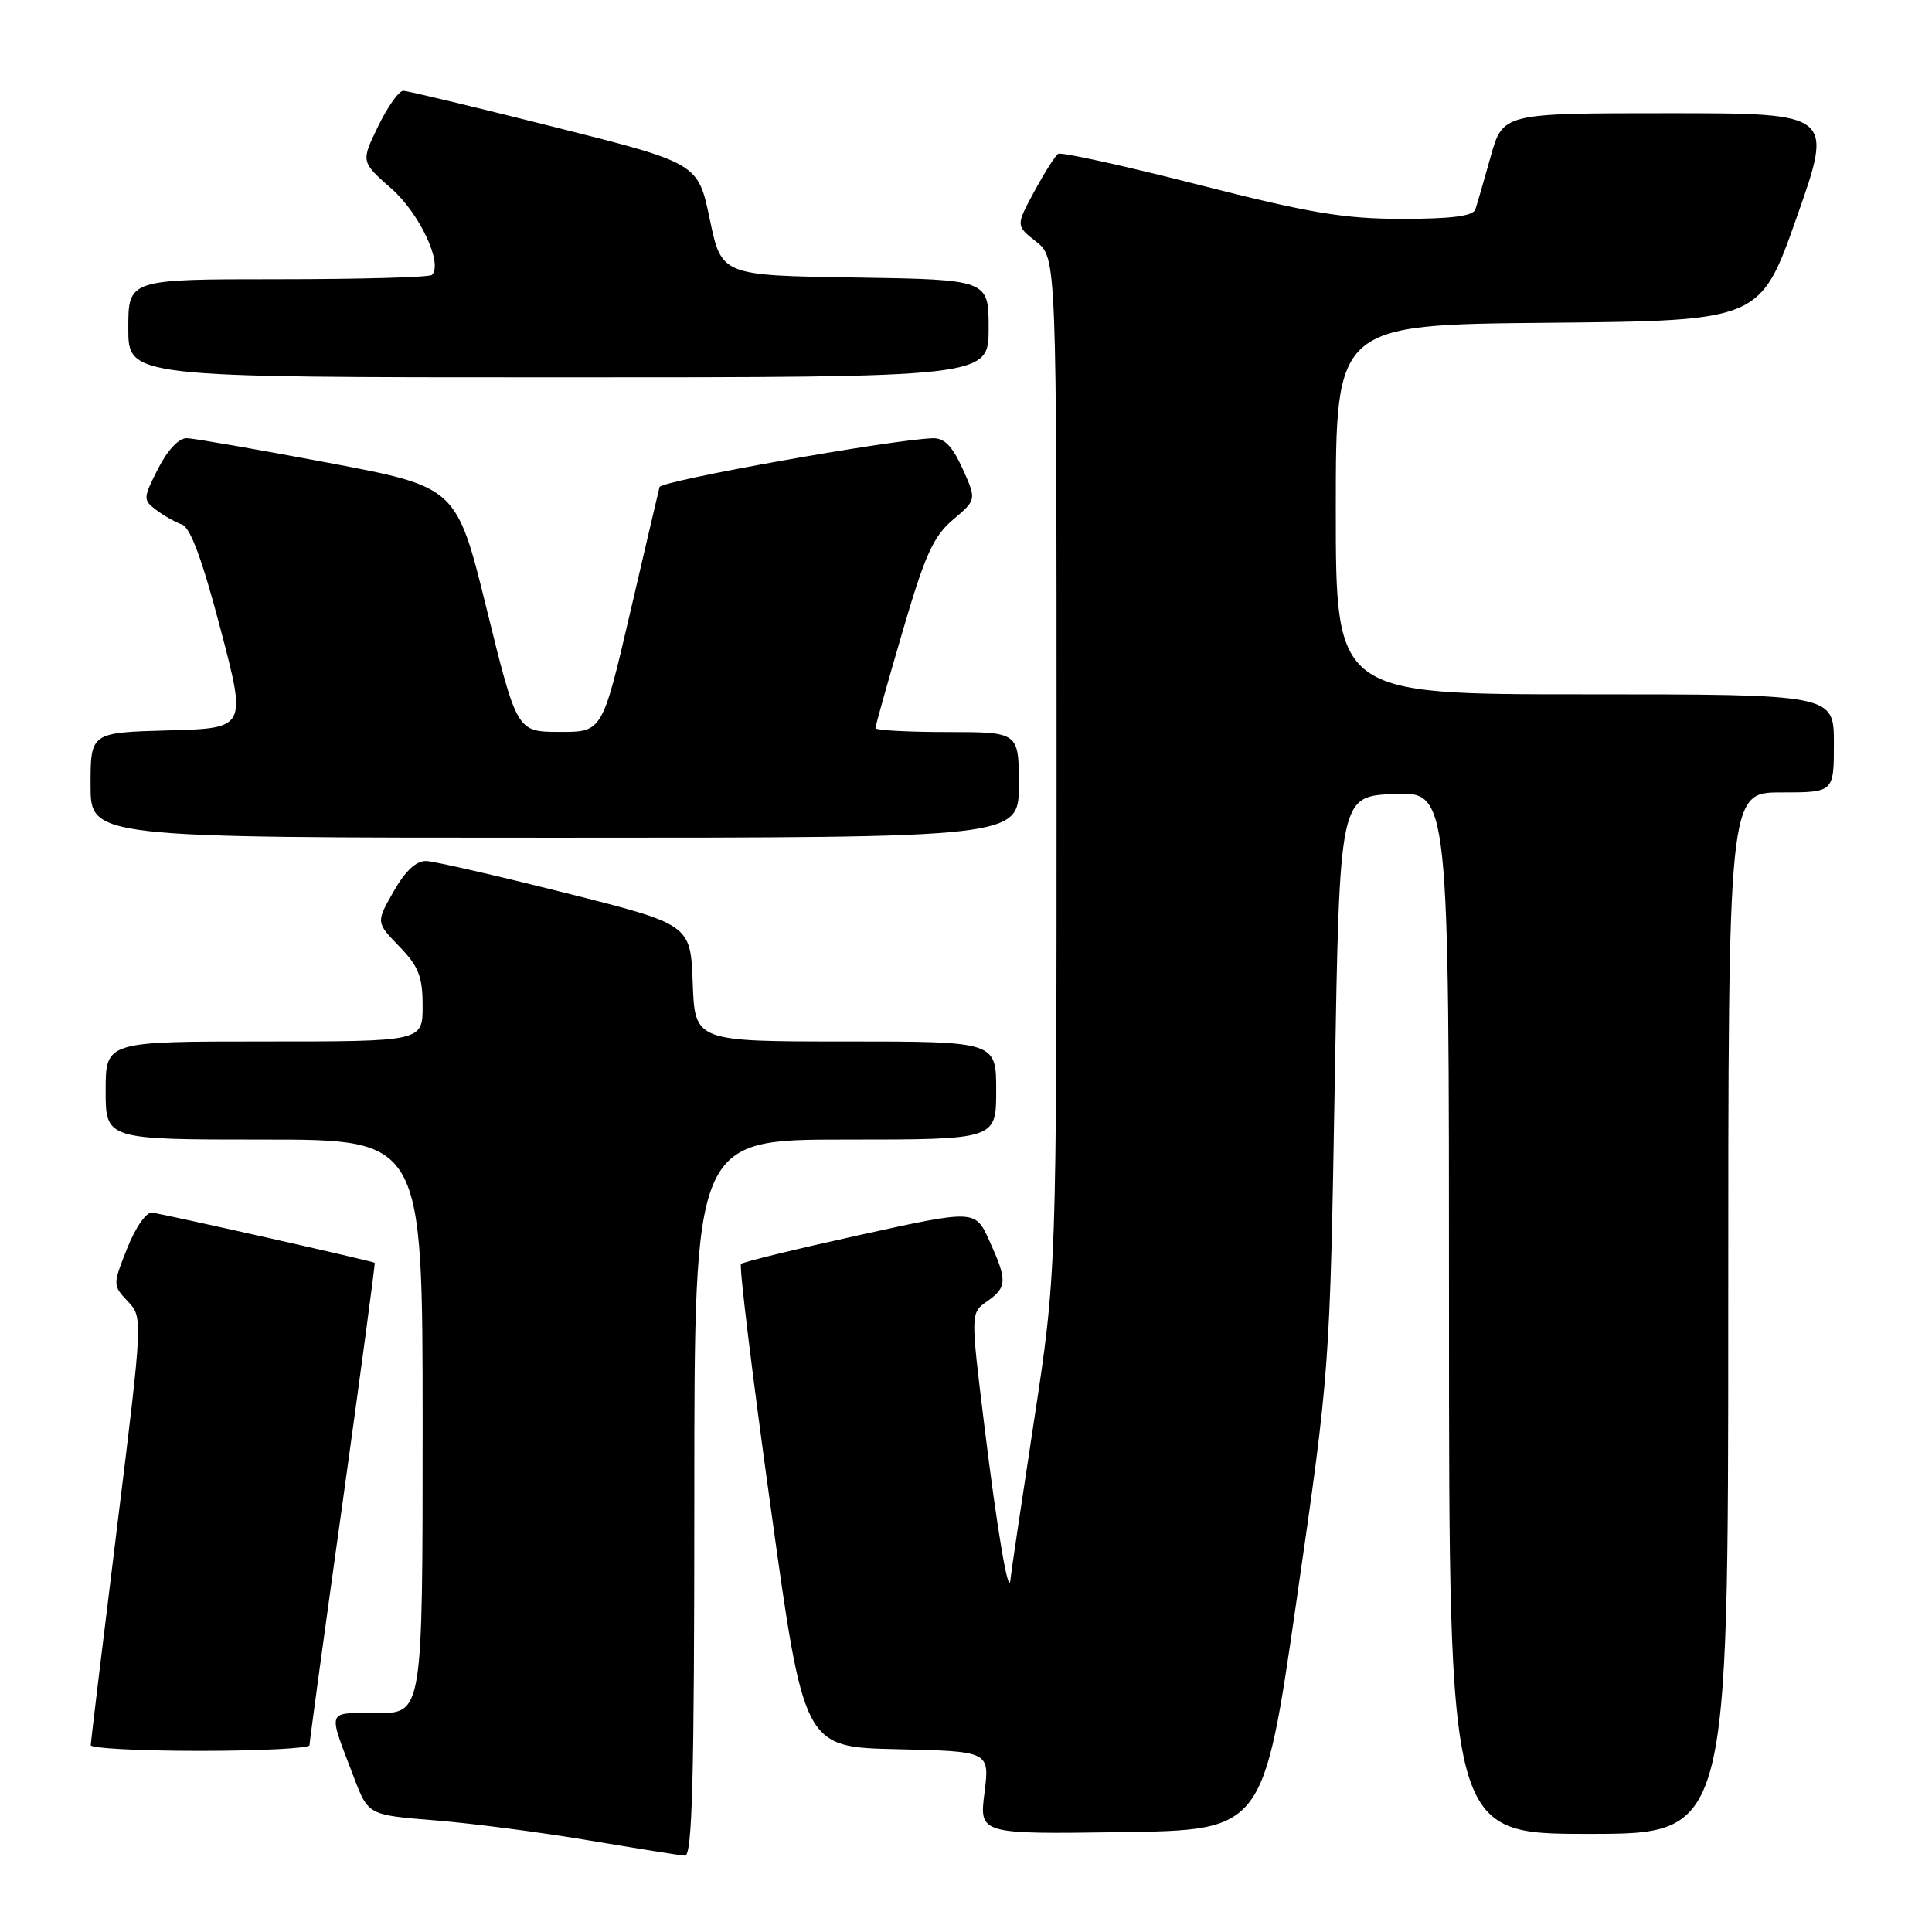<?xml version="1.0" encoding="UTF-8" standalone="no"?>
<!DOCTYPE svg PUBLIC "-//W3C//DTD SVG 1.1//EN" "http://www.w3.org/Graphics/SVG/1.1/DTD/svg11.dtd" >
<svg xmlns="http://www.w3.org/2000/svg" xmlns:xlink="http://www.w3.org/1999/xlink" version="1.1" viewBox="0 0 256 256">
 <g >
 <path fill="currentColor"
d=" M 92.00 198.50 C 92.00 151.00 92.00 151.00 112.00 151.00 C 132.00 151.00 132.00 151.00 132.00 144.50 C 132.00 138.00 132.00 138.00 112.04 138.00 C 92.08 138.00 92.08 138.00 91.79 130.25 C 91.50 122.50 91.50 122.50 75.00 118.34 C 65.92 116.05 57.60 114.14 56.50 114.09 C 55.16 114.04 53.72 115.38 52.16 118.12 C 49.82 122.22 49.82 122.22 52.91 125.41 C 55.47 128.05 56.00 129.40 56.00 133.30 C 56.00 138.00 56.00 138.00 35.00 138.00 C 14.00 138.00 14.00 138.00 14.00 144.50 C 14.00 151.00 14.00 151.00 35.00 151.00 C 56.00 151.00 56.00 151.00 56.00 189.00 C 56.00 227.00 56.00 227.00 49.93 227.00 C 43.15 227.00 43.40 226.31 46.89 235.50 C 48.79 240.50 48.79 240.50 57.65 241.21 C 62.52 241.60 71.67 242.79 78.00 243.86 C 84.33 244.92 90.06 245.84 90.75 245.89 C 91.73 245.98 92.00 235.89 92.00 198.50 Z  M 171.81 212.00 C 176.21 181.50 176.21 181.50 176.86 143.50 C 177.50 105.50 177.50 105.50 184.75 105.21 C 192.00 104.91 192.00 104.91 192.00 173.96 C 192.00 243.00 192.00 243.00 210.50 243.00 C 229.00 243.00 229.00 243.00 229.00 174.00 C 229.00 105.00 229.00 105.00 236.00 105.00 C 243.00 105.00 243.00 105.00 243.00 98.50 C 243.00 92.00 243.00 92.00 210.00 92.00 C 177.00 92.00 177.00 92.00 177.00 67.52 C 177.00 43.03 177.00 43.03 205.12 42.77 C 233.25 42.50 233.25 42.50 238.09 28.75 C 242.93 15.00 242.93 15.00 221.04 15.00 C 199.14 15.00 199.14 15.00 197.52 20.75 C 196.64 23.91 195.72 27.06 195.49 27.75 C 195.19 28.63 192.32 29.00 185.81 29.00 C 178.10 29.00 173.55 28.24 158.74 24.46 C 148.95 21.96 140.61 20.13 140.22 20.38 C 139.82 20.63 138.40 22.88 137.05 25.37 C 134.60 29.90 134.60 29.90 137.30 32.02 C 140.00 34.15 140.00 34.15 140.00 101.42 C 140.00 168.69 140.00 168.69 137.00 188.34 C 135.35 199.14 133.95 208.55 133.90 209.24 C 133.68 211.94 132.13 202.83 130.41 188.73 C 128.60 173.97 128.60 173.97 130.80 172.43 C 133.46 170.56 133.49 169.68 131.09 164.39 C 129.22 160.28 129.22 160.28 113.94 163.64 C 105.54 165.49 98.45 167.22 98.19 167.48 C 97.92 167.74 99.69 182.25 102.12 199.73 C 106.52 231.50 106.52 231.50 118.83 231.78 C 131.14 232.06 131.14 232.06 130.45 237.55 C 129.76 243.04 129.76 243.04 148.59 242.77 C 167.41 242.50 167.41 242.50 171.81 212.00 Z  M 41.01 231.25 C 41.01 230.84 42.99 216.32 45.41 199.00 C 47.82 181.68 49.73 167.42 49.65 167.33 C 49.46 167.12 22.01 160.94 20.15 160.68 C 19.39 160.58 17.96 162.62 16.86 165.39 C 14.93 170.26 14.93 170.30 16.93 172.43 C 18.94 174.57 18.94 174.57 15.49 202.53 C 13.59 217.91 12.03 230.84 12.02 231.25 C 12.01 231.66 18.52 232.00 26.50 232.00 C 34.48 232.00 41.00 231.66 41.01 231.25 Z  M 135.00 104.00 C 135.00 97.00 135.00 97.00 125.50 97.00 C 120.28 97.00 116.00 96.76 116.00 96.48 C 116.00 96.19 117.61 90.45 119.58 83.73 C 122.56 73.53 123.67 71.06 126.28 68.86 C 129.40 66.22 129.40 66.22 127.55 62.11 C 126.21 59.13 125.12 58.02 123.60 58.07 C 118.06 58.26 87.61 63.70 87.39 64.54 C 87.26 65.07 85.49 72.59 83.48 81.25 C 79.81 97.00 79.81 97.00 74.15 96.98 C 68.50 96.97 68.50 96.97 64.50 80.75 C 60.50 64.53 60.50 64.53 43.50 61.32 C 34.15 59.56 25.72 58.09 24.77 58.06 C 23.72 58.02 22.22 59.61 20.95 62.09 C 18.95 66.03 18.94 66.23 20.68 67.56 C 21.68 68.32 23.23 69.19 24.11 69.50 C 25.22 69.87 26.82 74.21 29.20 83.27 C 32.68 96.50 32.68 96.50 22.34 96.78 C 12.00 97.07 12.00 97.07 12.00 104.03 C 12.00 111.00 12.00 111.00 73.50 111.00 C 135.00 111.00 135.00 111.00 135.00 104.00 Z  M 131.00 43.52 C 131.00 37.05 131.00 37.05 113.30 36.77 C 95.61 36.50 95.61 36.50 94.05 29.06 C 92.50 21.62 92.50 21.62 73.50 16.84 C 63.05 14.21 54.03 12.04 53.45 12.03 C 52.87 12.01 51.37 14.12 50.11 16.72 C 47.82 21.43 47.82 21.43 51.84 24.97 C 55.58 28.24 58.73 34.94 57.23 36.43 C 56.92 36.74 47.74 37.00 36.83 37.00 C 17.00 37.00 17.00 37.00 17.00 43.50 C 17.00 50.00 17.00 50.00 74.00 50.00 C 131.00 50.00 131.00 50.00 131.00 43.52 Z "/>
</g>
</svg>